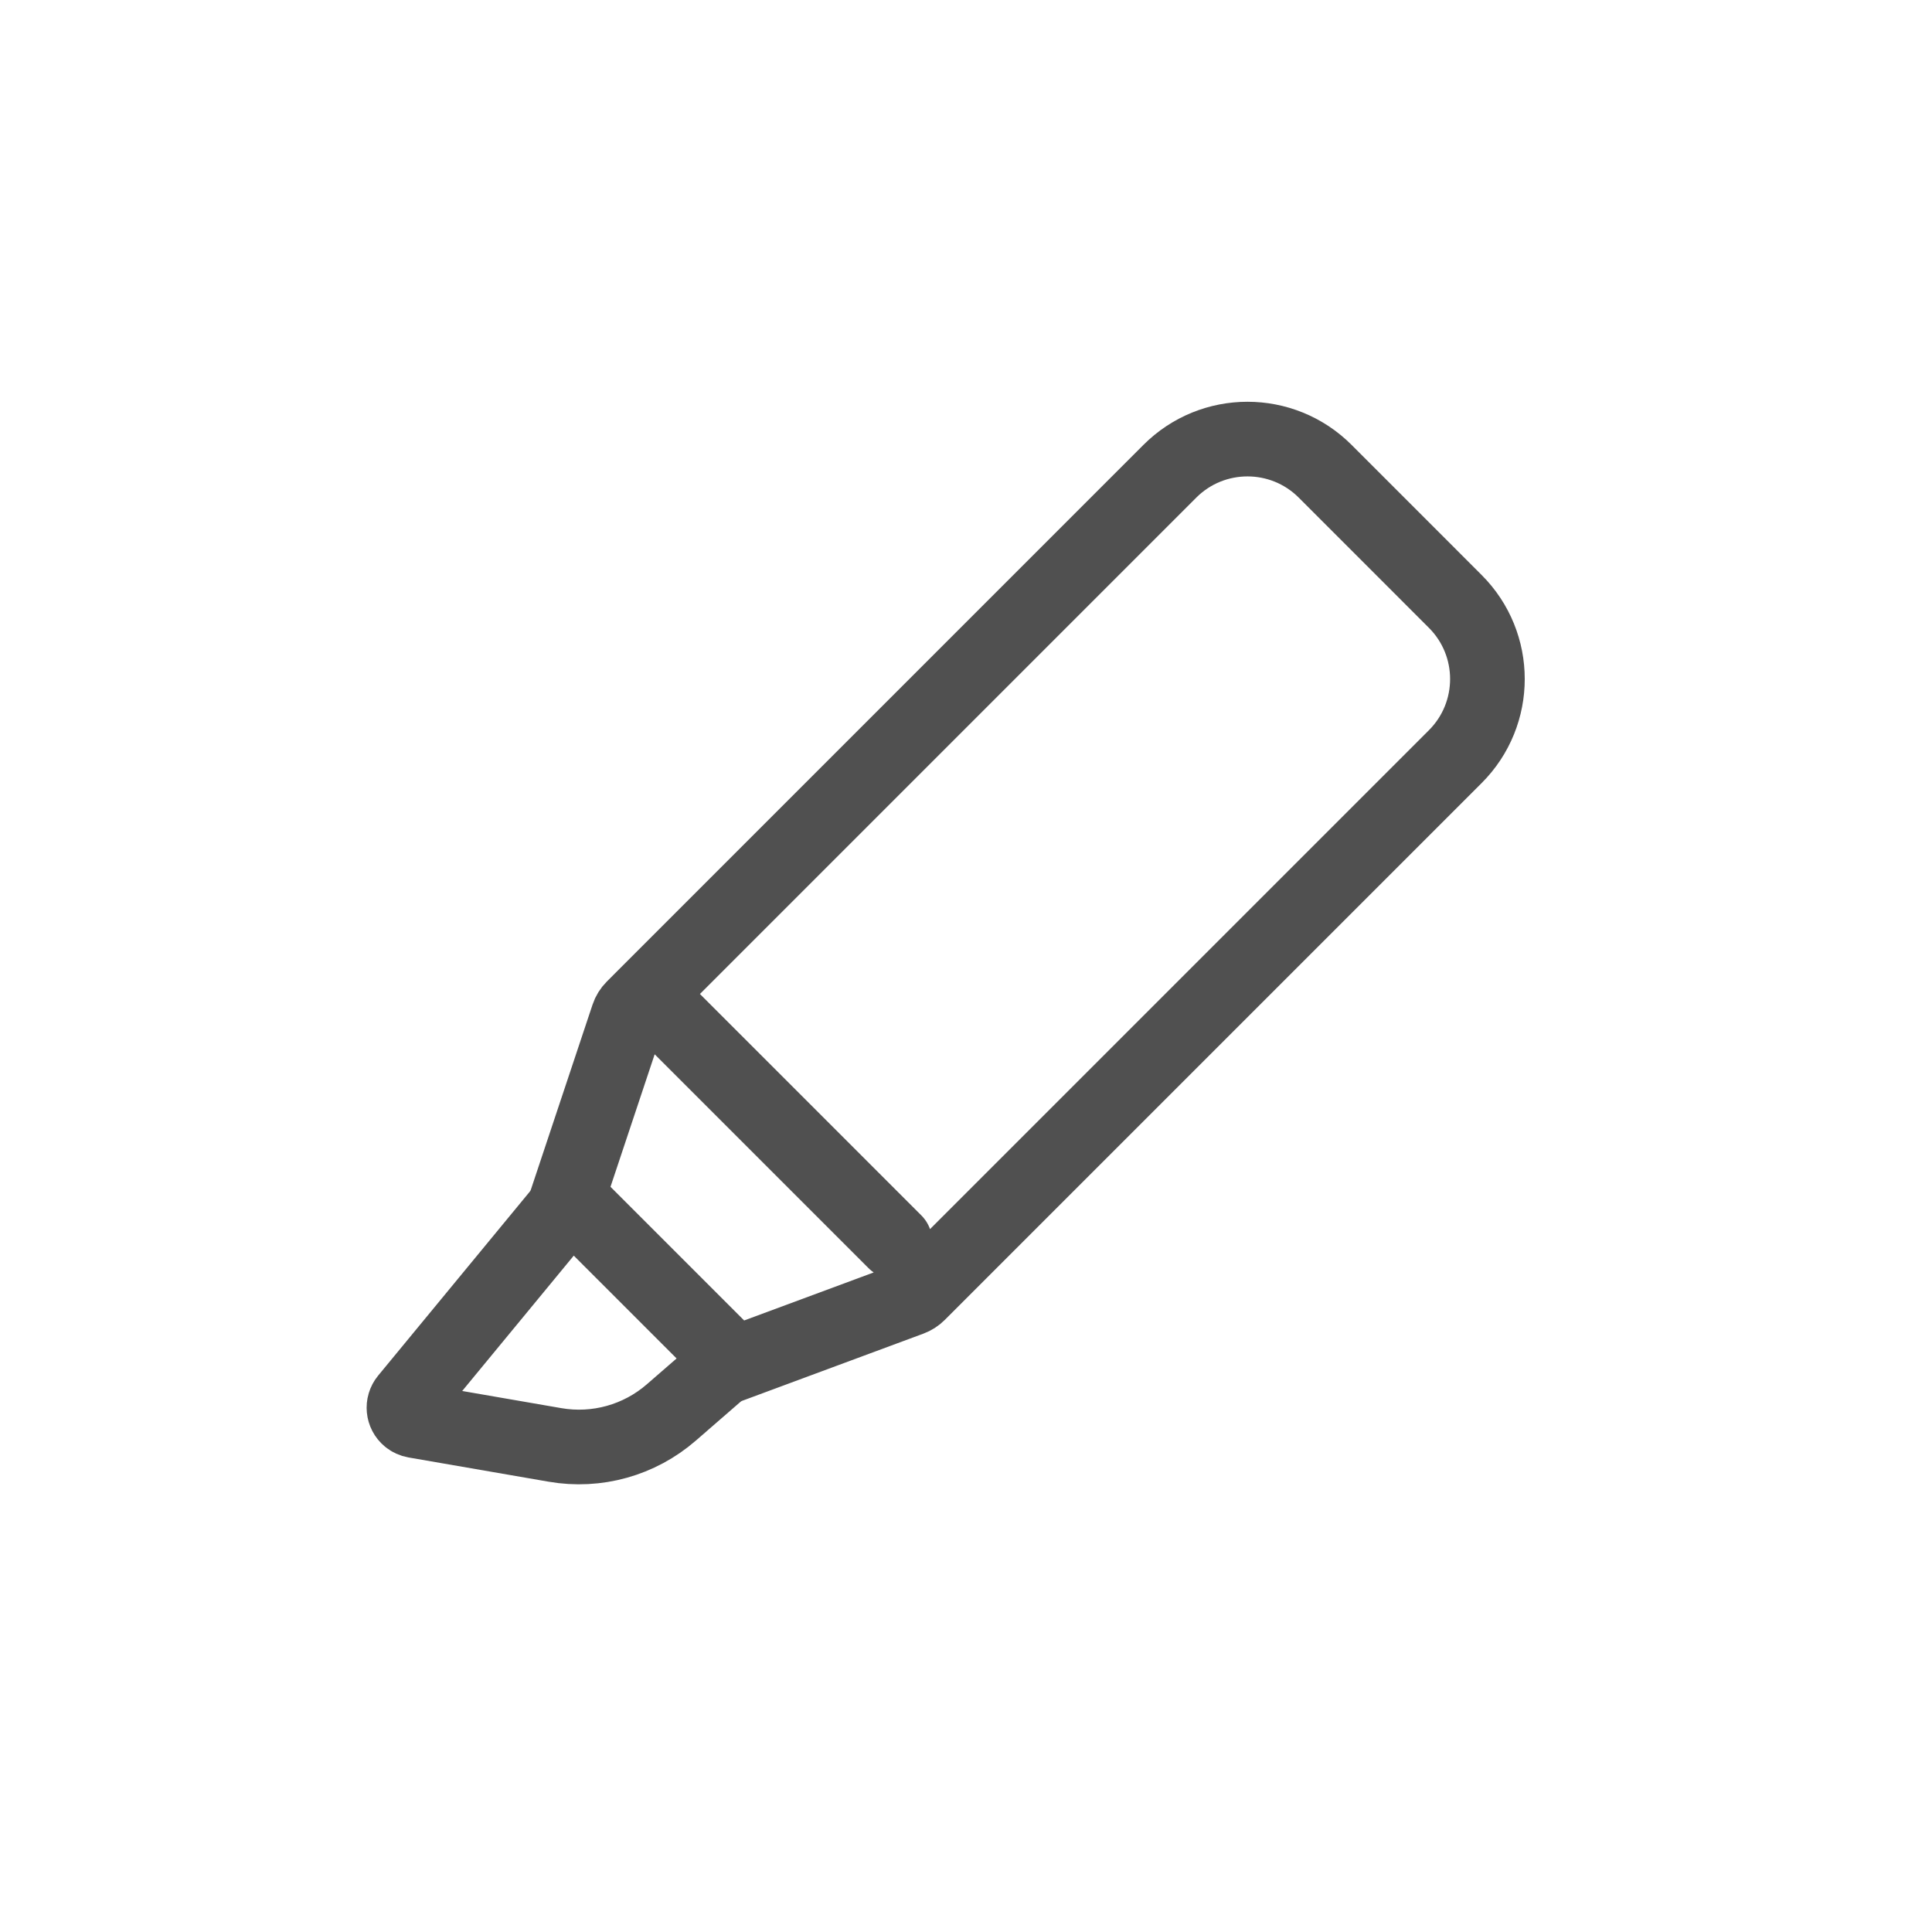 <svg xmlns="http://www.w3.org/2000/svg" xmlns:xlink="http://www.w3.org/1999/xlink" width="44px" height="44px" viewBox="0 0 44 44" version="1.1">
    <!-- Generator: Sketch 48.2 (47327) - http://www.bohemiancoding.com/sketch -->
    <title>highlighter copy</title>
    <desc>Created with Sketch.</desc>
    <defs/>
    <g id="Page-1" stroke="none" stroke-width="1" fill="none" fill-rule="evenodd" stroke-linecap="round" stroke-linejoin="round">
        <g id="highlighter-copy" stroke="#505050" stroke-width="1.7">
            <path d="M15.29,32.167 L16.303,31.287 C16.394,31.208 16.498,31.146 16.611,31.104 L20.736,29.575 C20.803,29.55 20.864,29.511 20.915,29.46 L33.143,17.232 C34.119,16.256 34.119,14.673 33.143,13.697 L30.179,10.732 C29.202,9.756 27.619,9.756 26.643,10.732 L14.422,22.954 C14.367,23.009 14.325,23.076 14.301,23.149 L12.897,27.361 C12.858,27.478 12.798,27.586 12.72,27.681 L9.268,31.869 C9.163,31.997 9.181,32.186 9.309,32.291 C9.349,32.324 9.398,32.346 9.449,32.355 L12.639,32.907 C13.589,33.072 14.563,32.8 15.29,32.167 Z M16.44,30.767 L12.94,27.267 M20.381,28.28 L14.881,22.78" id="icon_highlighter-copy"/>
        </g>
    </g>
</svg>